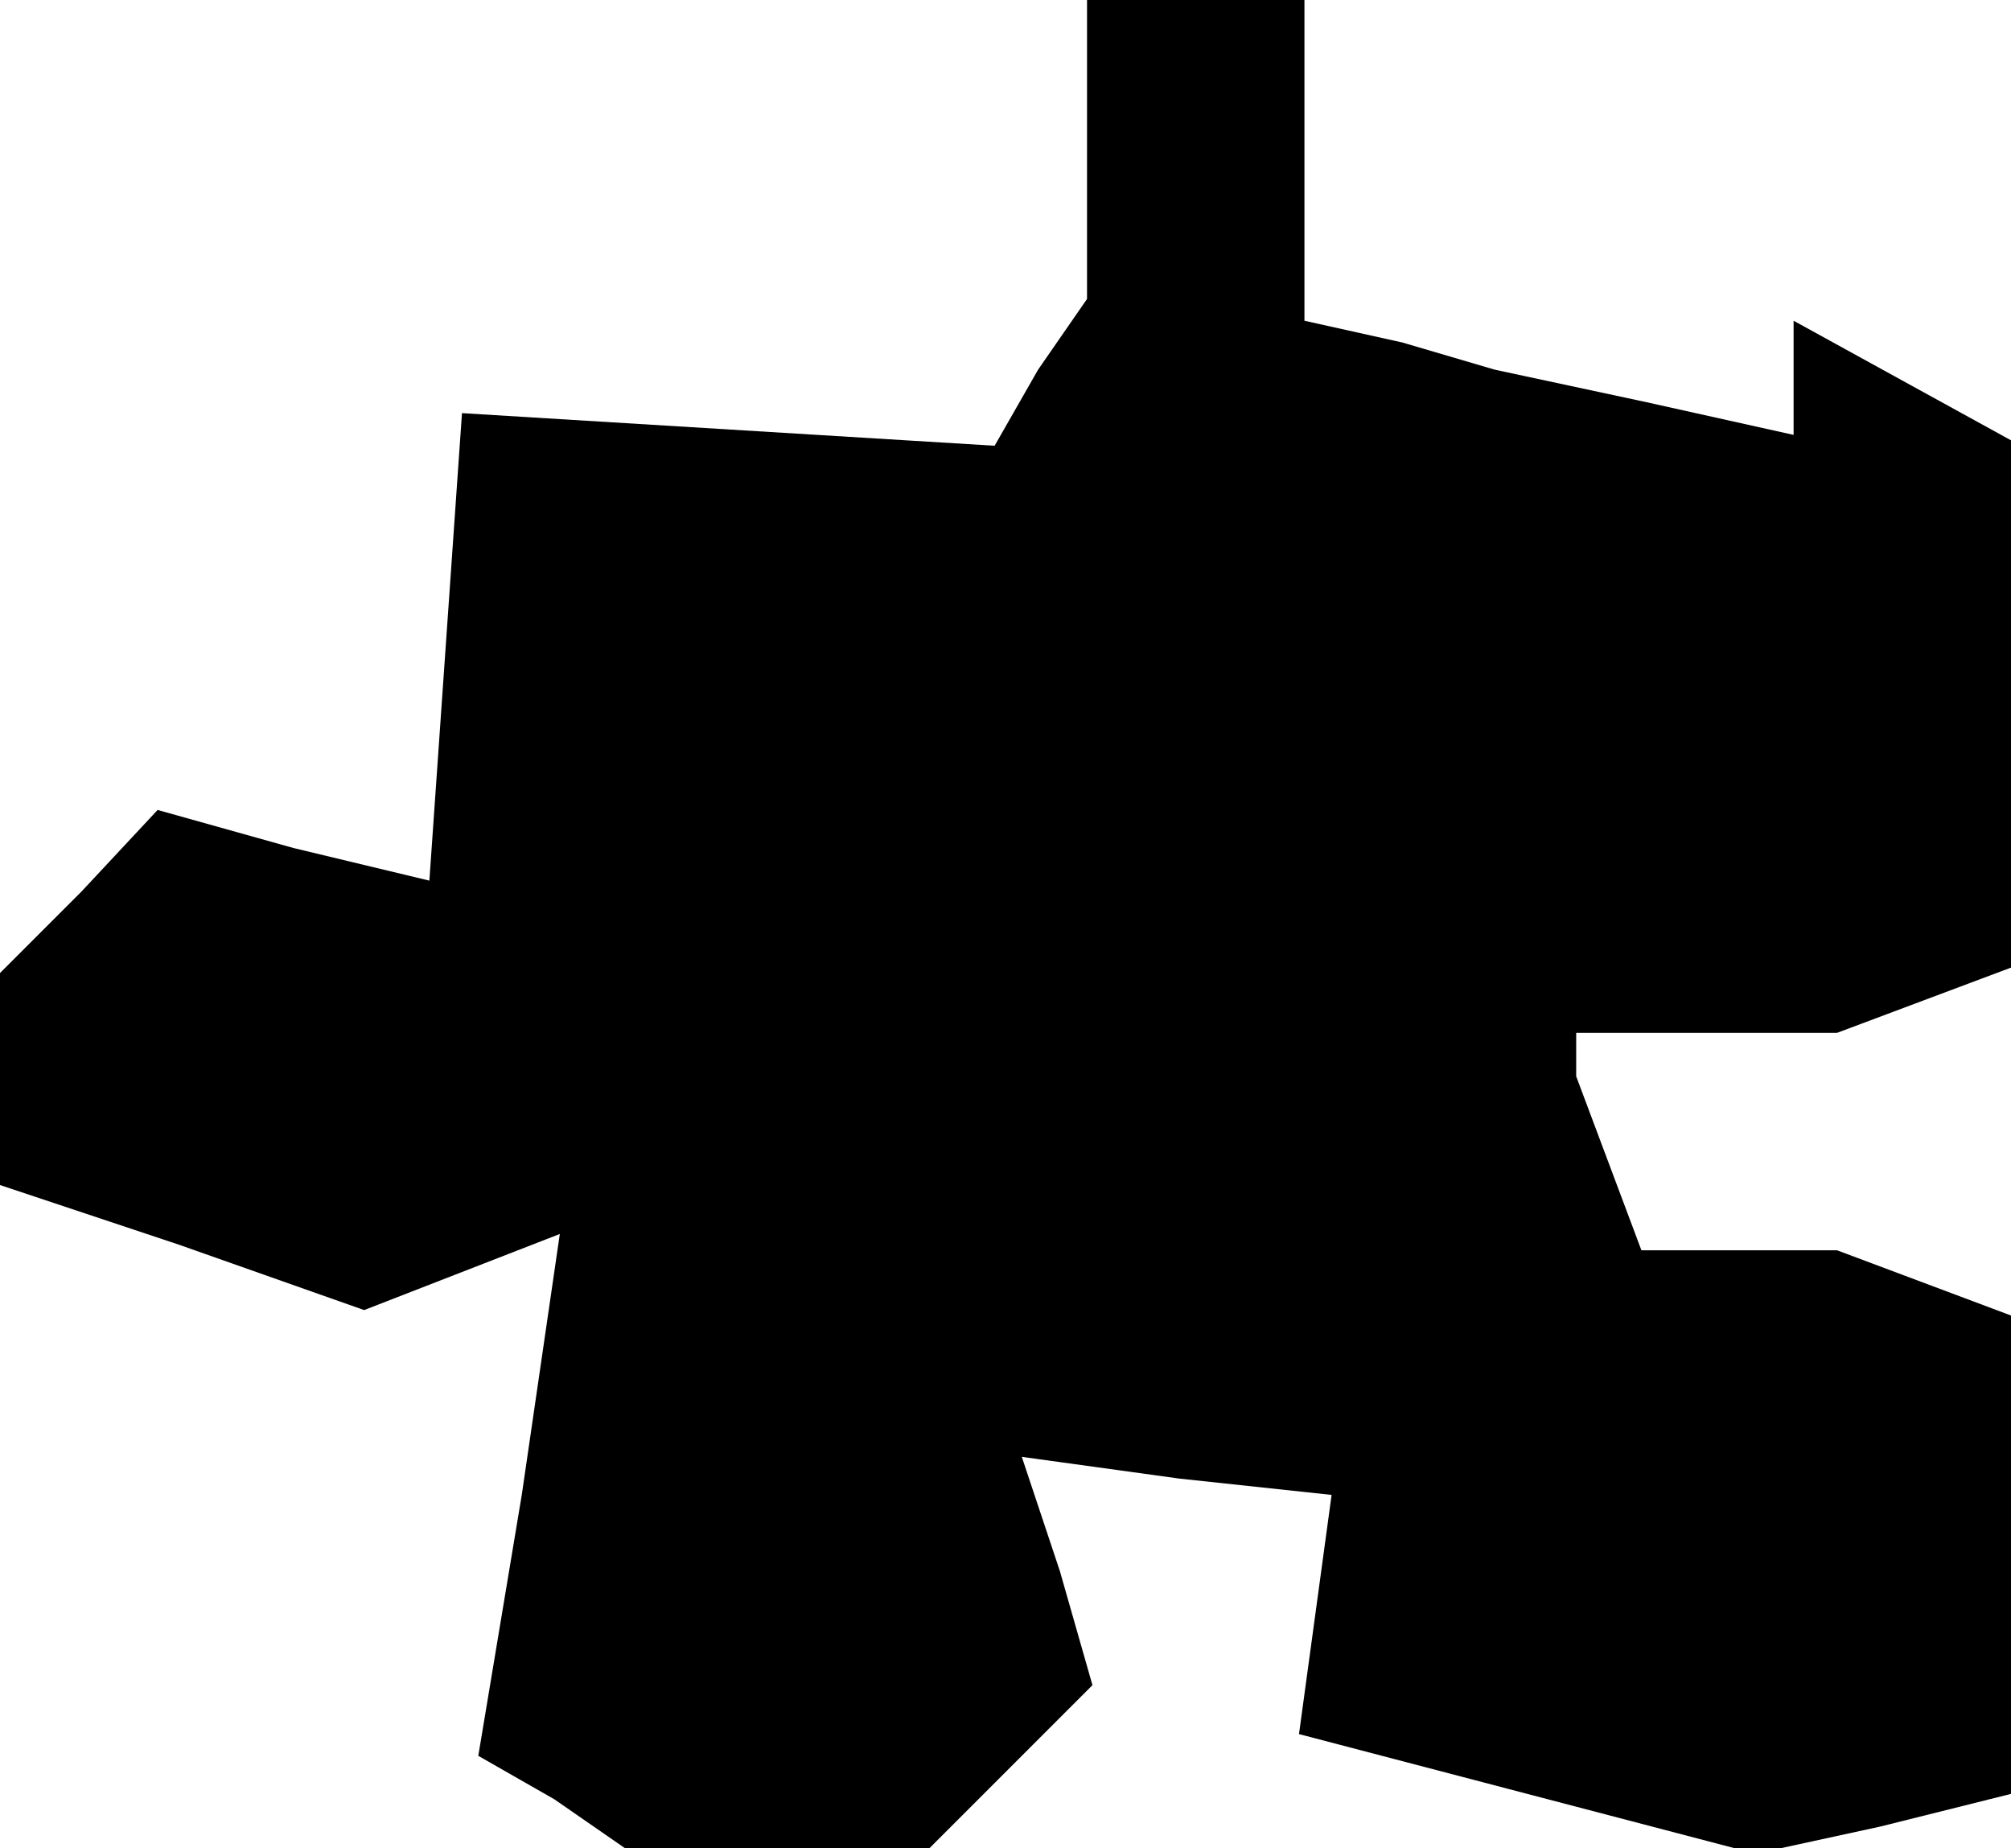<?xml version="1.0" standalone="no"?>
<!DOCTYPE svg PUBLIC "-//W3C//DTD SVG 20010904//EN"
 "http://www.w3.org/TR/2001/REC-SVG-20010904/DTD/svg10.dtd">
<svg version="1.0" xmlns="http://www.w3.org/2000/svg"
 width="37pt" height="34pt" viewBox="0 0 37 34"
 preserveAspectRatio="xMidYMid meet">
<g transform="translate(0,34) scale(0.1,-0.1)"
fill="#000000" stroke="none">
<path d="M200 313 l0 -28 -9 -13 -8 -14 -49 3 -49 3 -3 -43 -3 -43 -25 6 -25
7 -14 -15 -15 -15 0 -20 0 -19 33 -11 34 -12 18 7 18 7 -7 -48 -8 -48 14 -8
13 -9 28 0 28 0 15 15 15 15 -6 21 -7 21 29 -4 28 -3 -3 -22 -3 -22 42 -11 42
-11 23 5 24 6 0 44 0 44 -16 6 -16 6 -18 0 -18 0 -6 16 -6 16 0 4 0 4 24 0 24
0 16 6 16 6 0 49 0 48 -20 11 -20 11 0 -11 0 -10 -27 6 -28 6 -17 5 -18 4 0
30 0 29 -20 0 -20 0 0 -27z"/>
</g>
</svg>
